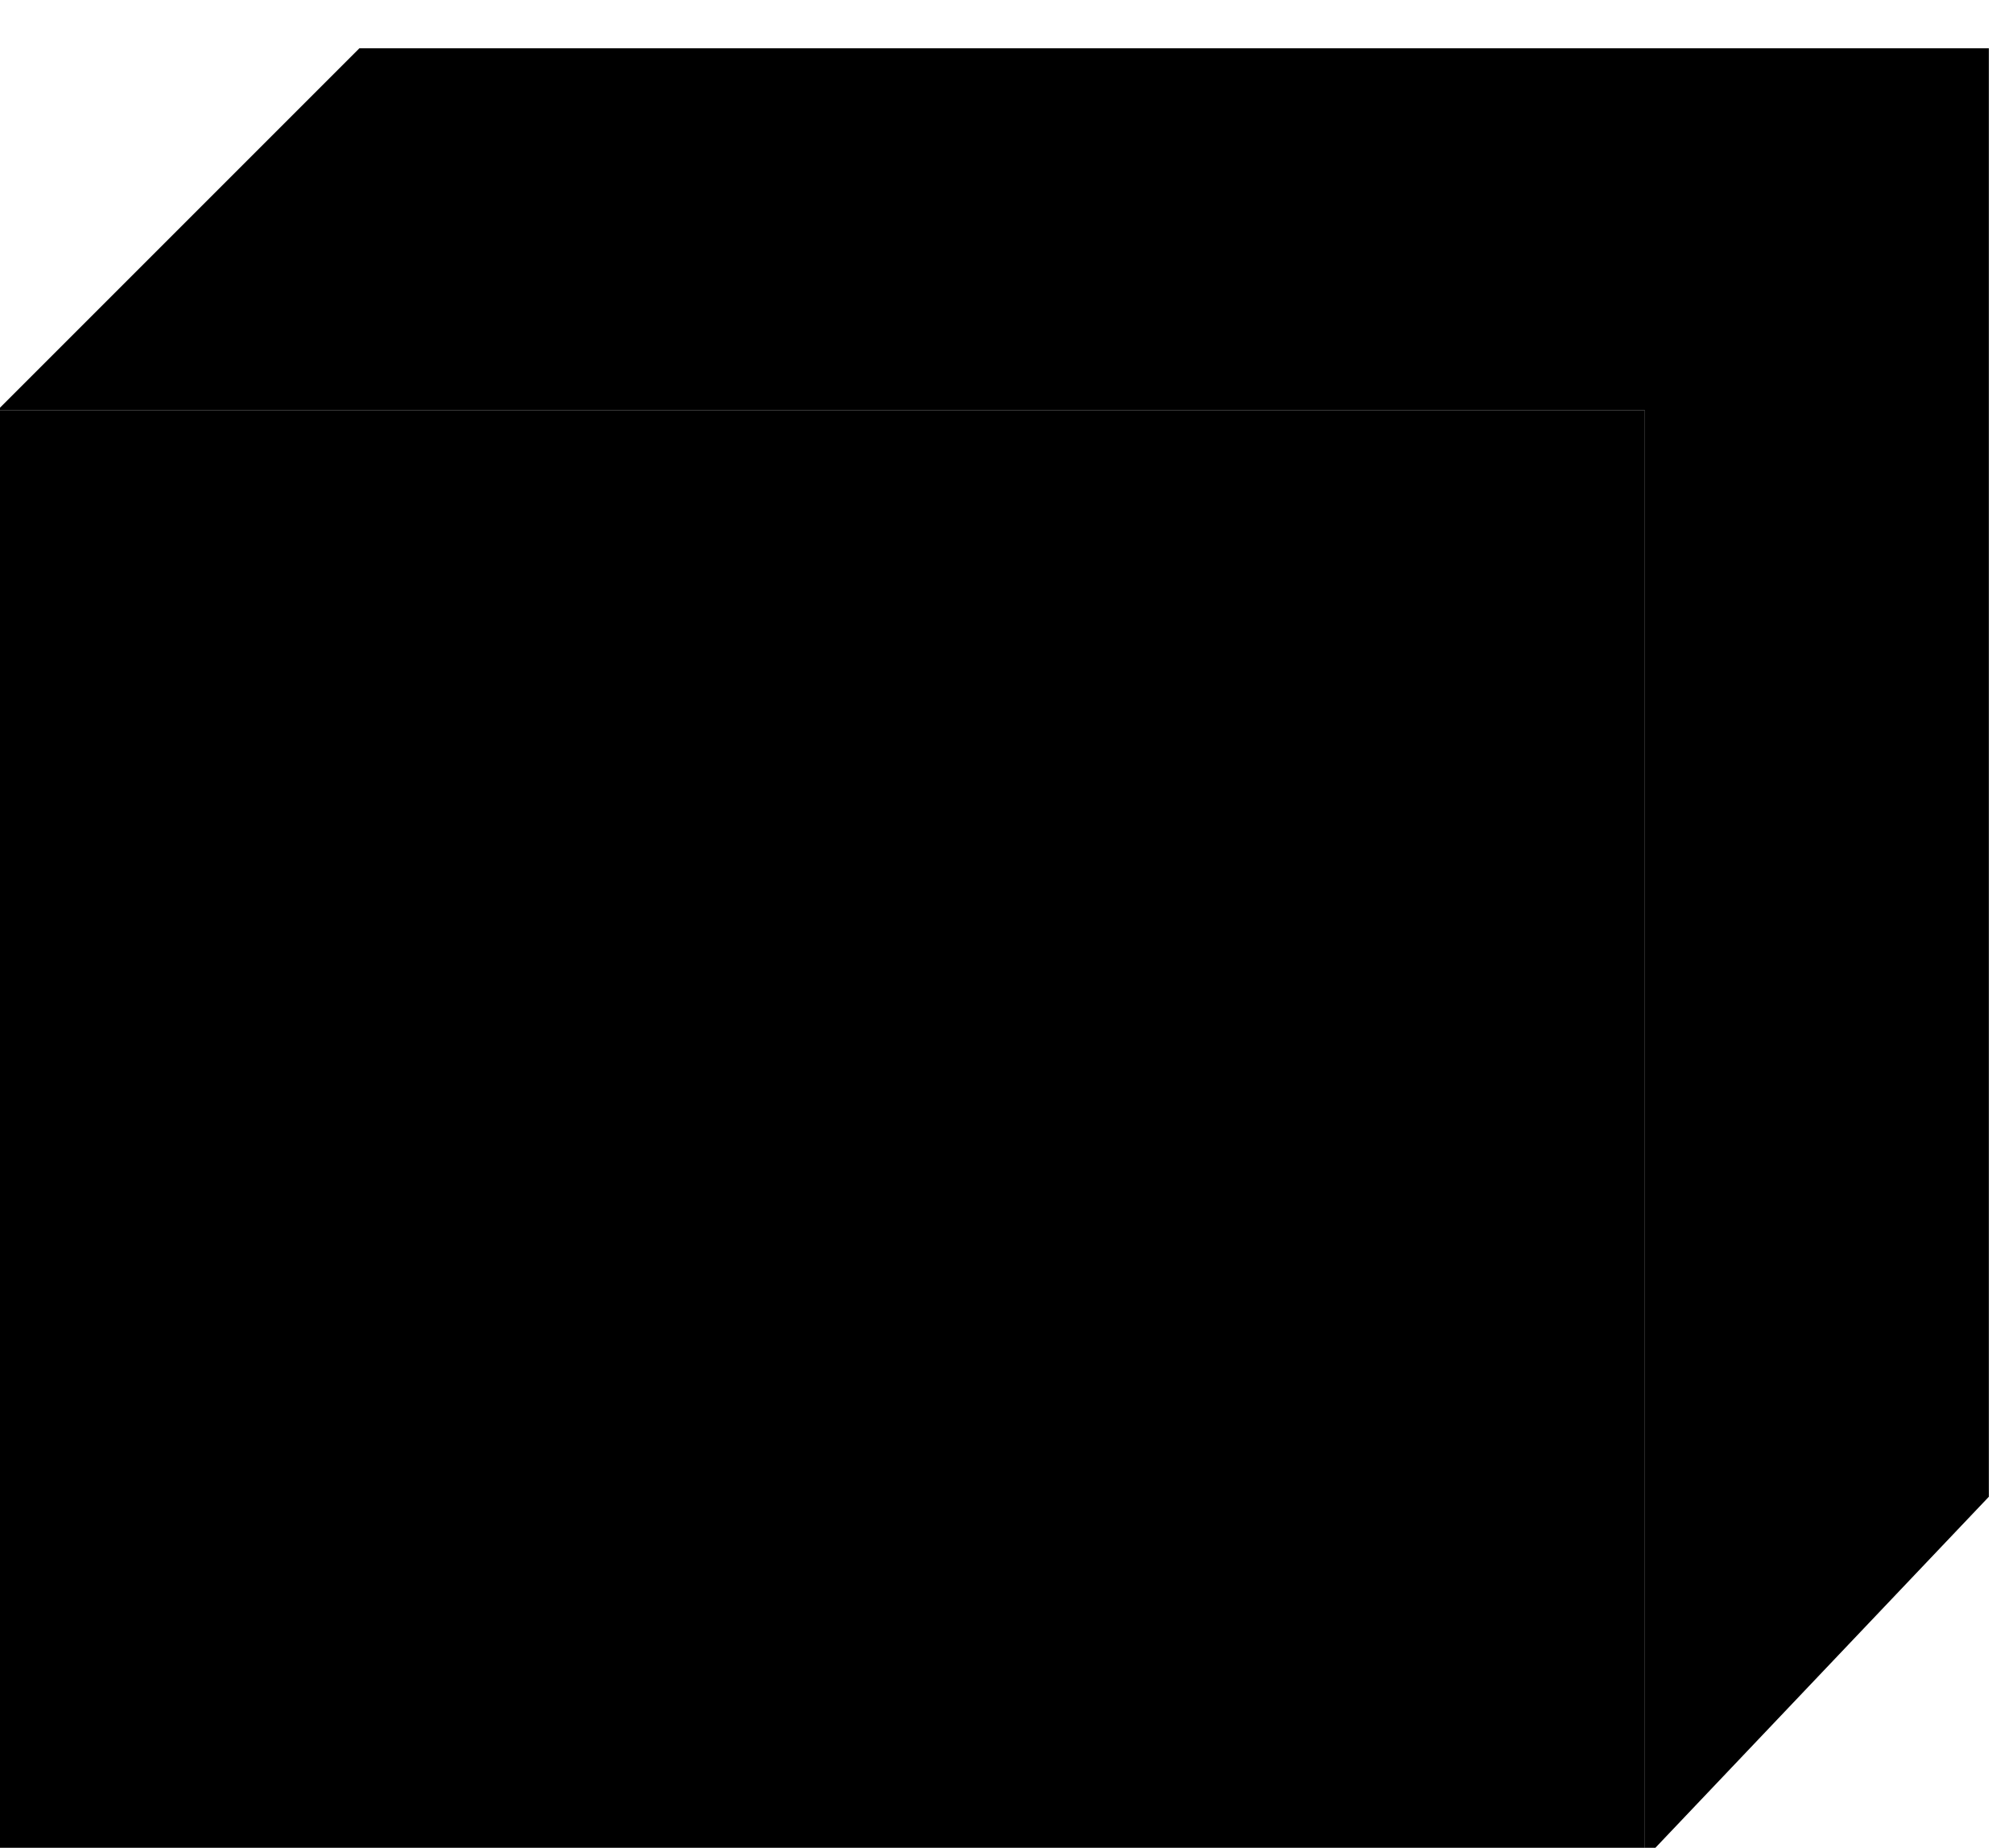 <?xml version="1.0" standalone="no"?>
<!DOCTYPE svg PUBLIC "-//W3C//DTD SVG 1.0//EN"
    "http://www.w3.org/TR/2001/REC-SVG-20010904/DTD/svg10.dtd">
<?xml-stylesheet type="text/css" href="..\cisco_network.css" ?>
<svg contentScriptType="text/ecmascript" zoomAndPan="magnify" xmlns:xlink="http://www.w3.org/1999/xlink" baseProfile="full"
    contentStyleType="text/css" enable-background="new" version="1.0" width="32.797" preserveAspectRatio="none"
    viewBox="392.99 -564.99 37.024 33.984" height="30.104" xmlns="http://www.w3.org/2000/svg"
    color-interpolation-filters="sRGB" x="0" y="1.5">
    <path d="M1271,-1594 L1290,-1614 L1290,-1694 L1200,-1694 L1180,-1674 L1271,-1674 L1271,-1594 Z" stroke-width="2"
        transform="matrix(0.333, 0, 0, 0.333, 0, 0)"/>
    <path fill="none" d="M1271,-1674 L1290,-1694" stroke-width="2" transform="matrix(0.333, 0, 0, 0.333, 0, 0)"/>
    <path d="M1271,-1594 L1271,-1674 L1180,-1674 L1180,-1594 L1271,-1594 Z" stroke-width="2" transform="matrix(0.333, 0, 0, 0.333, 0, 0)"/>
    <path fill="none" d="M1271,-1634 L1180,-1634 M1189,-1624 L1211,-1624 M1189,-1619 L1211,-1619 M1189,-1614 L1211,-1614 
        M1189,-1609 L1211,-1609 M1189,-1605 L1211,-1605" stroke-width="2" transform="matrix(0.333, 0, 0, 0.333, 0, 0)"/>
</svg>